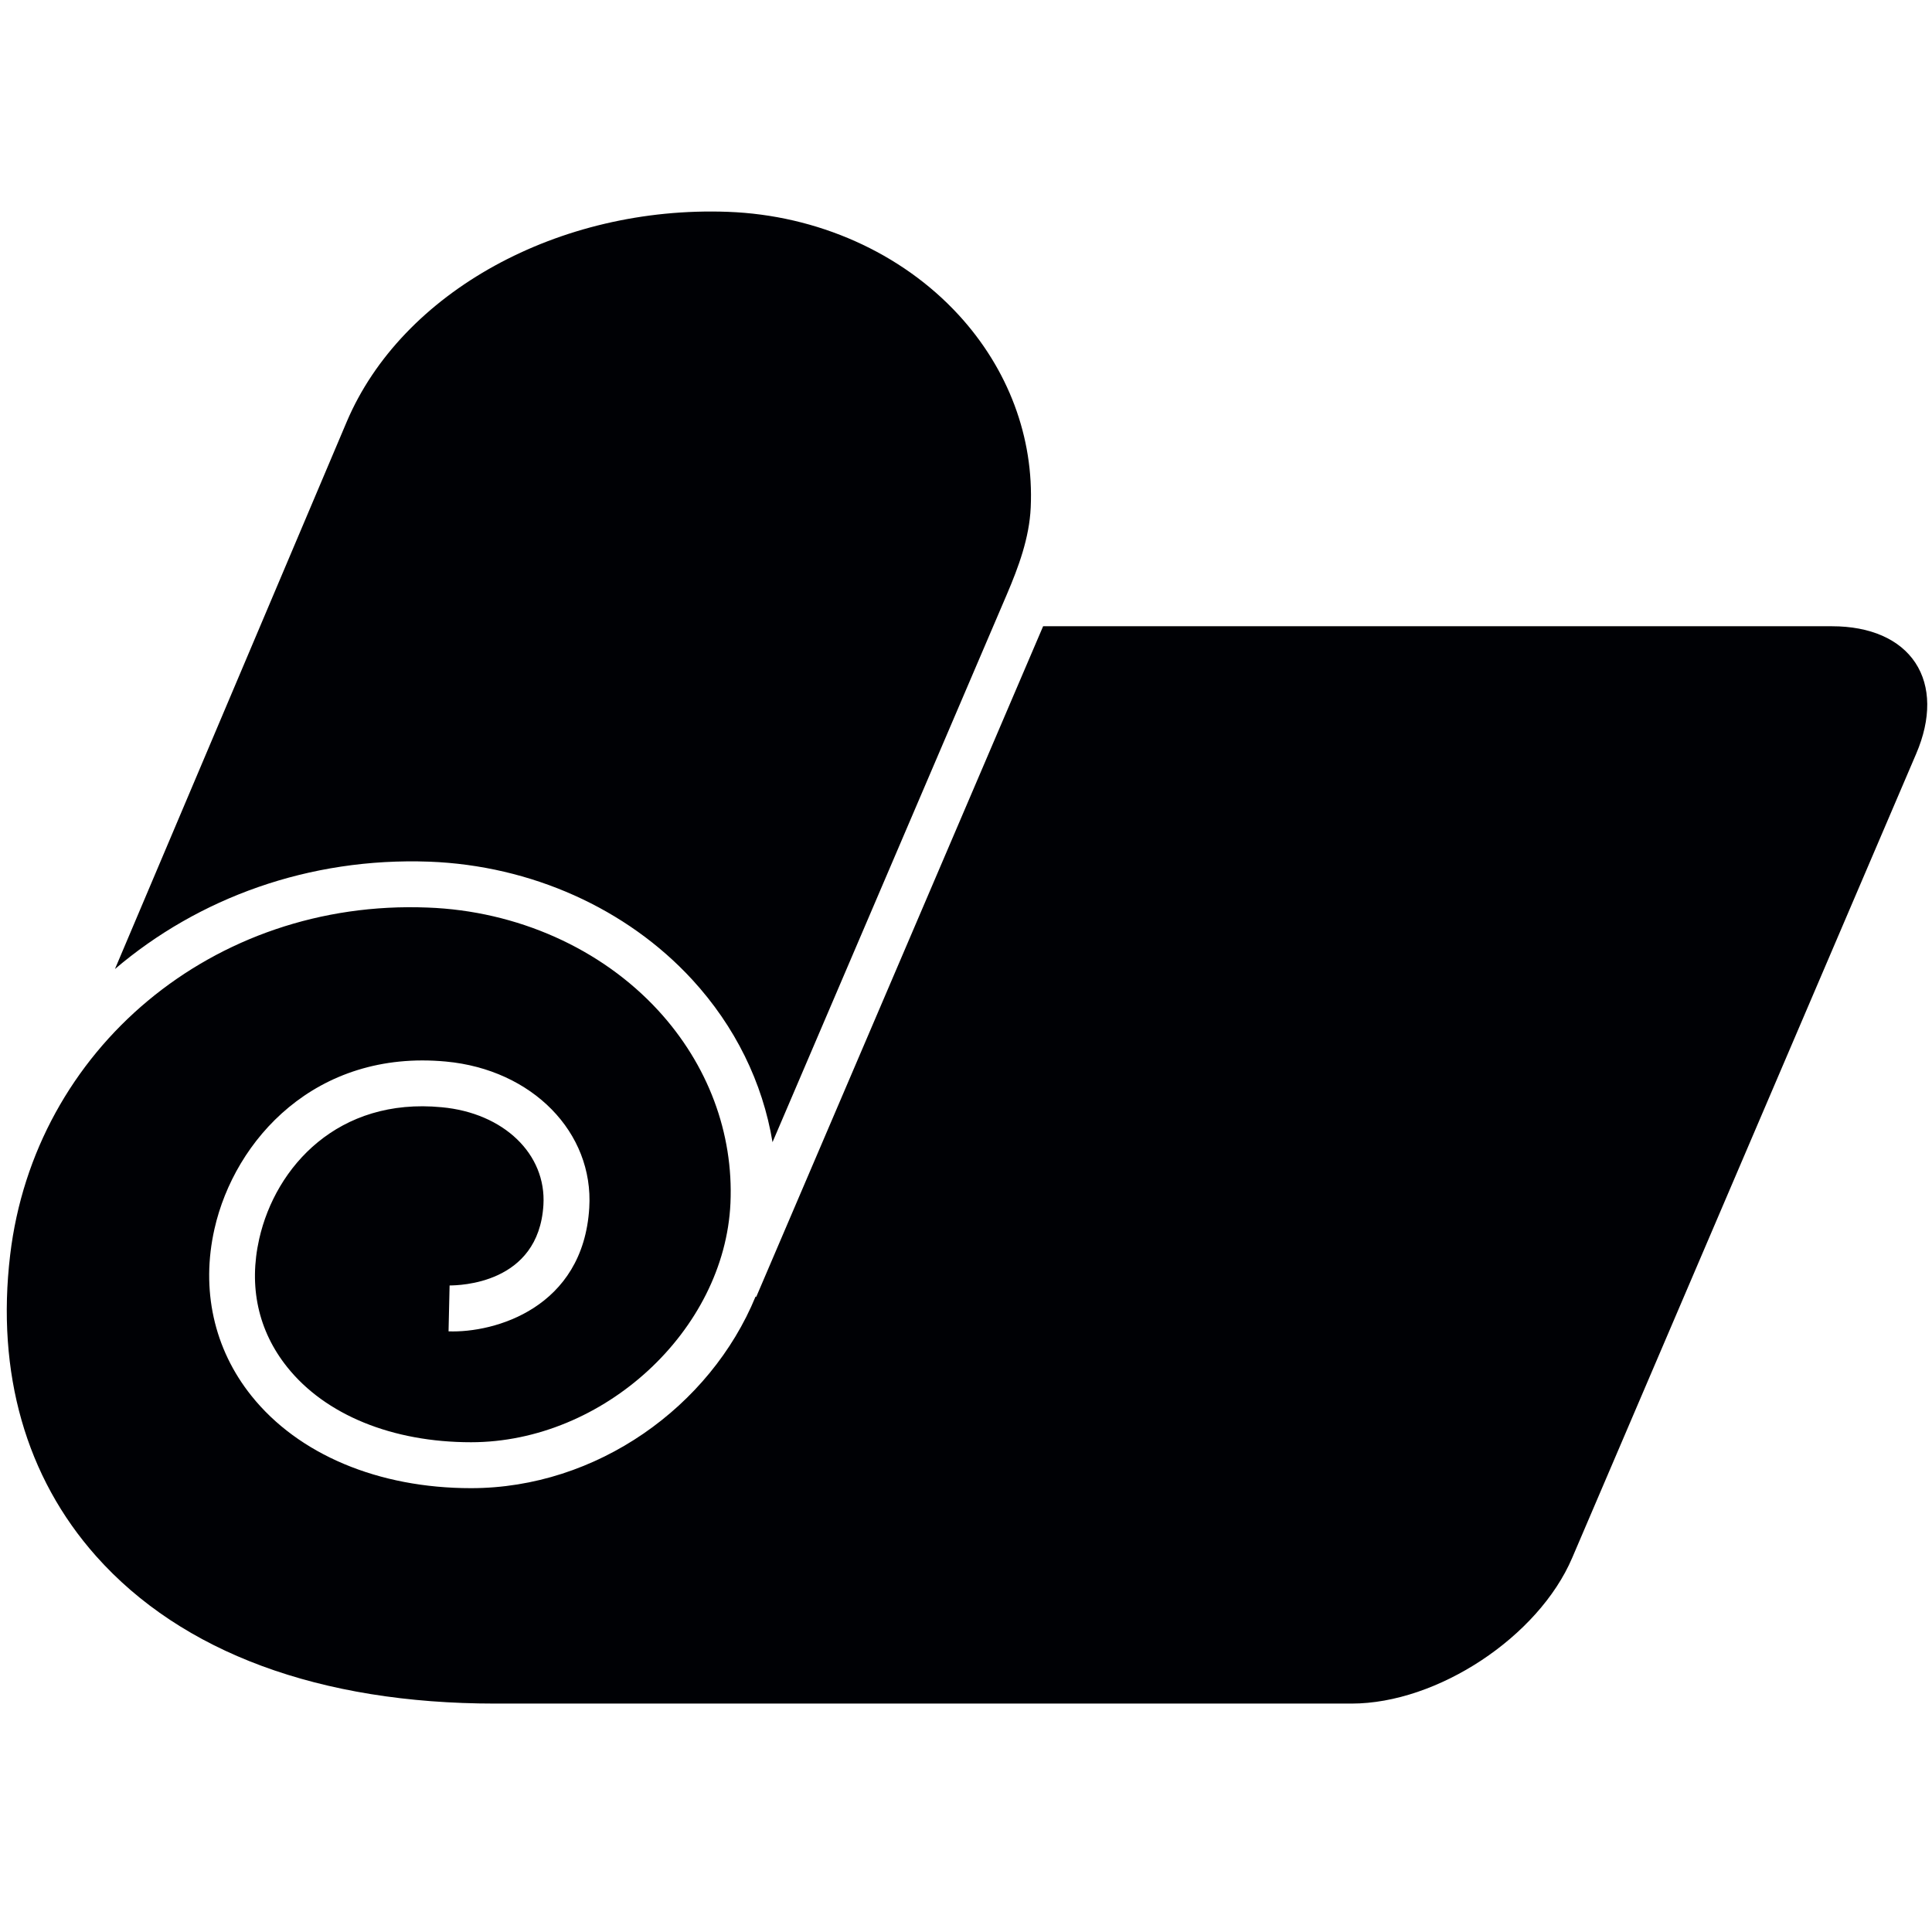 <?xml version="1.0" encoding="UTF-8"?>
<svg width="48px" height="48px" viewBox="0 0 48 48" version="1.1" xmlns="http://www.w3.org/2000/svg" xmlns:xlink="http://www.w3.org/1999/xlink">
    <!-- Generator: Sketch 53 (72520) - https://sketchapp.com -->
    <title>mat</title>
    <desc>Created with Sketch.</desc>
    <g id="mat" stroke="none" stroke-width="1" fill="none" fill-rule="evenodd">
        <g transform="translate(0, 5)" fill="#000105" id="Shape">
            <path d="M17.193,19.333 C18.264,20.497 18.949,21.896 19.193,23.377 L25.016,9.765 C25.303,9.092 25.574,8.366 25.608,7.608 C25.688,5.865 25.051,4.166 23.814,2.821 C22.395,1.279 20.308,0.345 18.085,0.263 C13.886,0.108 9.983,2.252 8.613,5.482 L2.856,19.075 C4.928,17.31 7.675,16.299 10.667,16.408 C13.19,16.503 15.568,17.569 17.193,19.333 M47.587,11.467 C47.2,10.881 46.465,10.559 45.517,10.559 L25.916,10.559 L18.789,27.22 L18.772,27.212 C17.647,29.948 14.824,31.973 11.703,31.973 C9.401,31.973 7.411,31.136 6.246,29.678 C5.313,28.513 4.988,27.038 5.329,25.53 C5.829,23.317 7.842,21.071 11.079,21.374 C13.224,21.573 14.755,23.135 14.64,25.009 C14.489,27.495 12.291,28.119 11.144,28.077 L11.17,26.937 C11.396,26.934 13.381,26.912 13.501,24.939 C13.578,23.674 12.515,22.651 10.974,22.509 C8.408,22.261 6.847,23.98 6.44,25.78 C6.173,26.962 6.414,28.064 7.136,28.966 C8.083,30.153 9.748,30.832 11.703,30.832 C14.992,30.832 18.004,28.057 18.148,24.893 C18.226,23.15 17.589,21.45 16.353,20.104 C14.934,18.562 12.845,17.63 10.624,17.548 C5.305,17.337 0.859,21.062 0.252,26.182 C-0.095,29.112 0.643,31.698 2.385,33.659 C4.516,36.057 7.944,37.325 12.299,37.325 L33.58,37.325 C35.712,37.325 38.22,35.668 39.059,33.708 L47.607,13.727 C47.981,12.855 47.973,12.053 47.587,11.467"></path>
        </g>
    </g>
</svg>